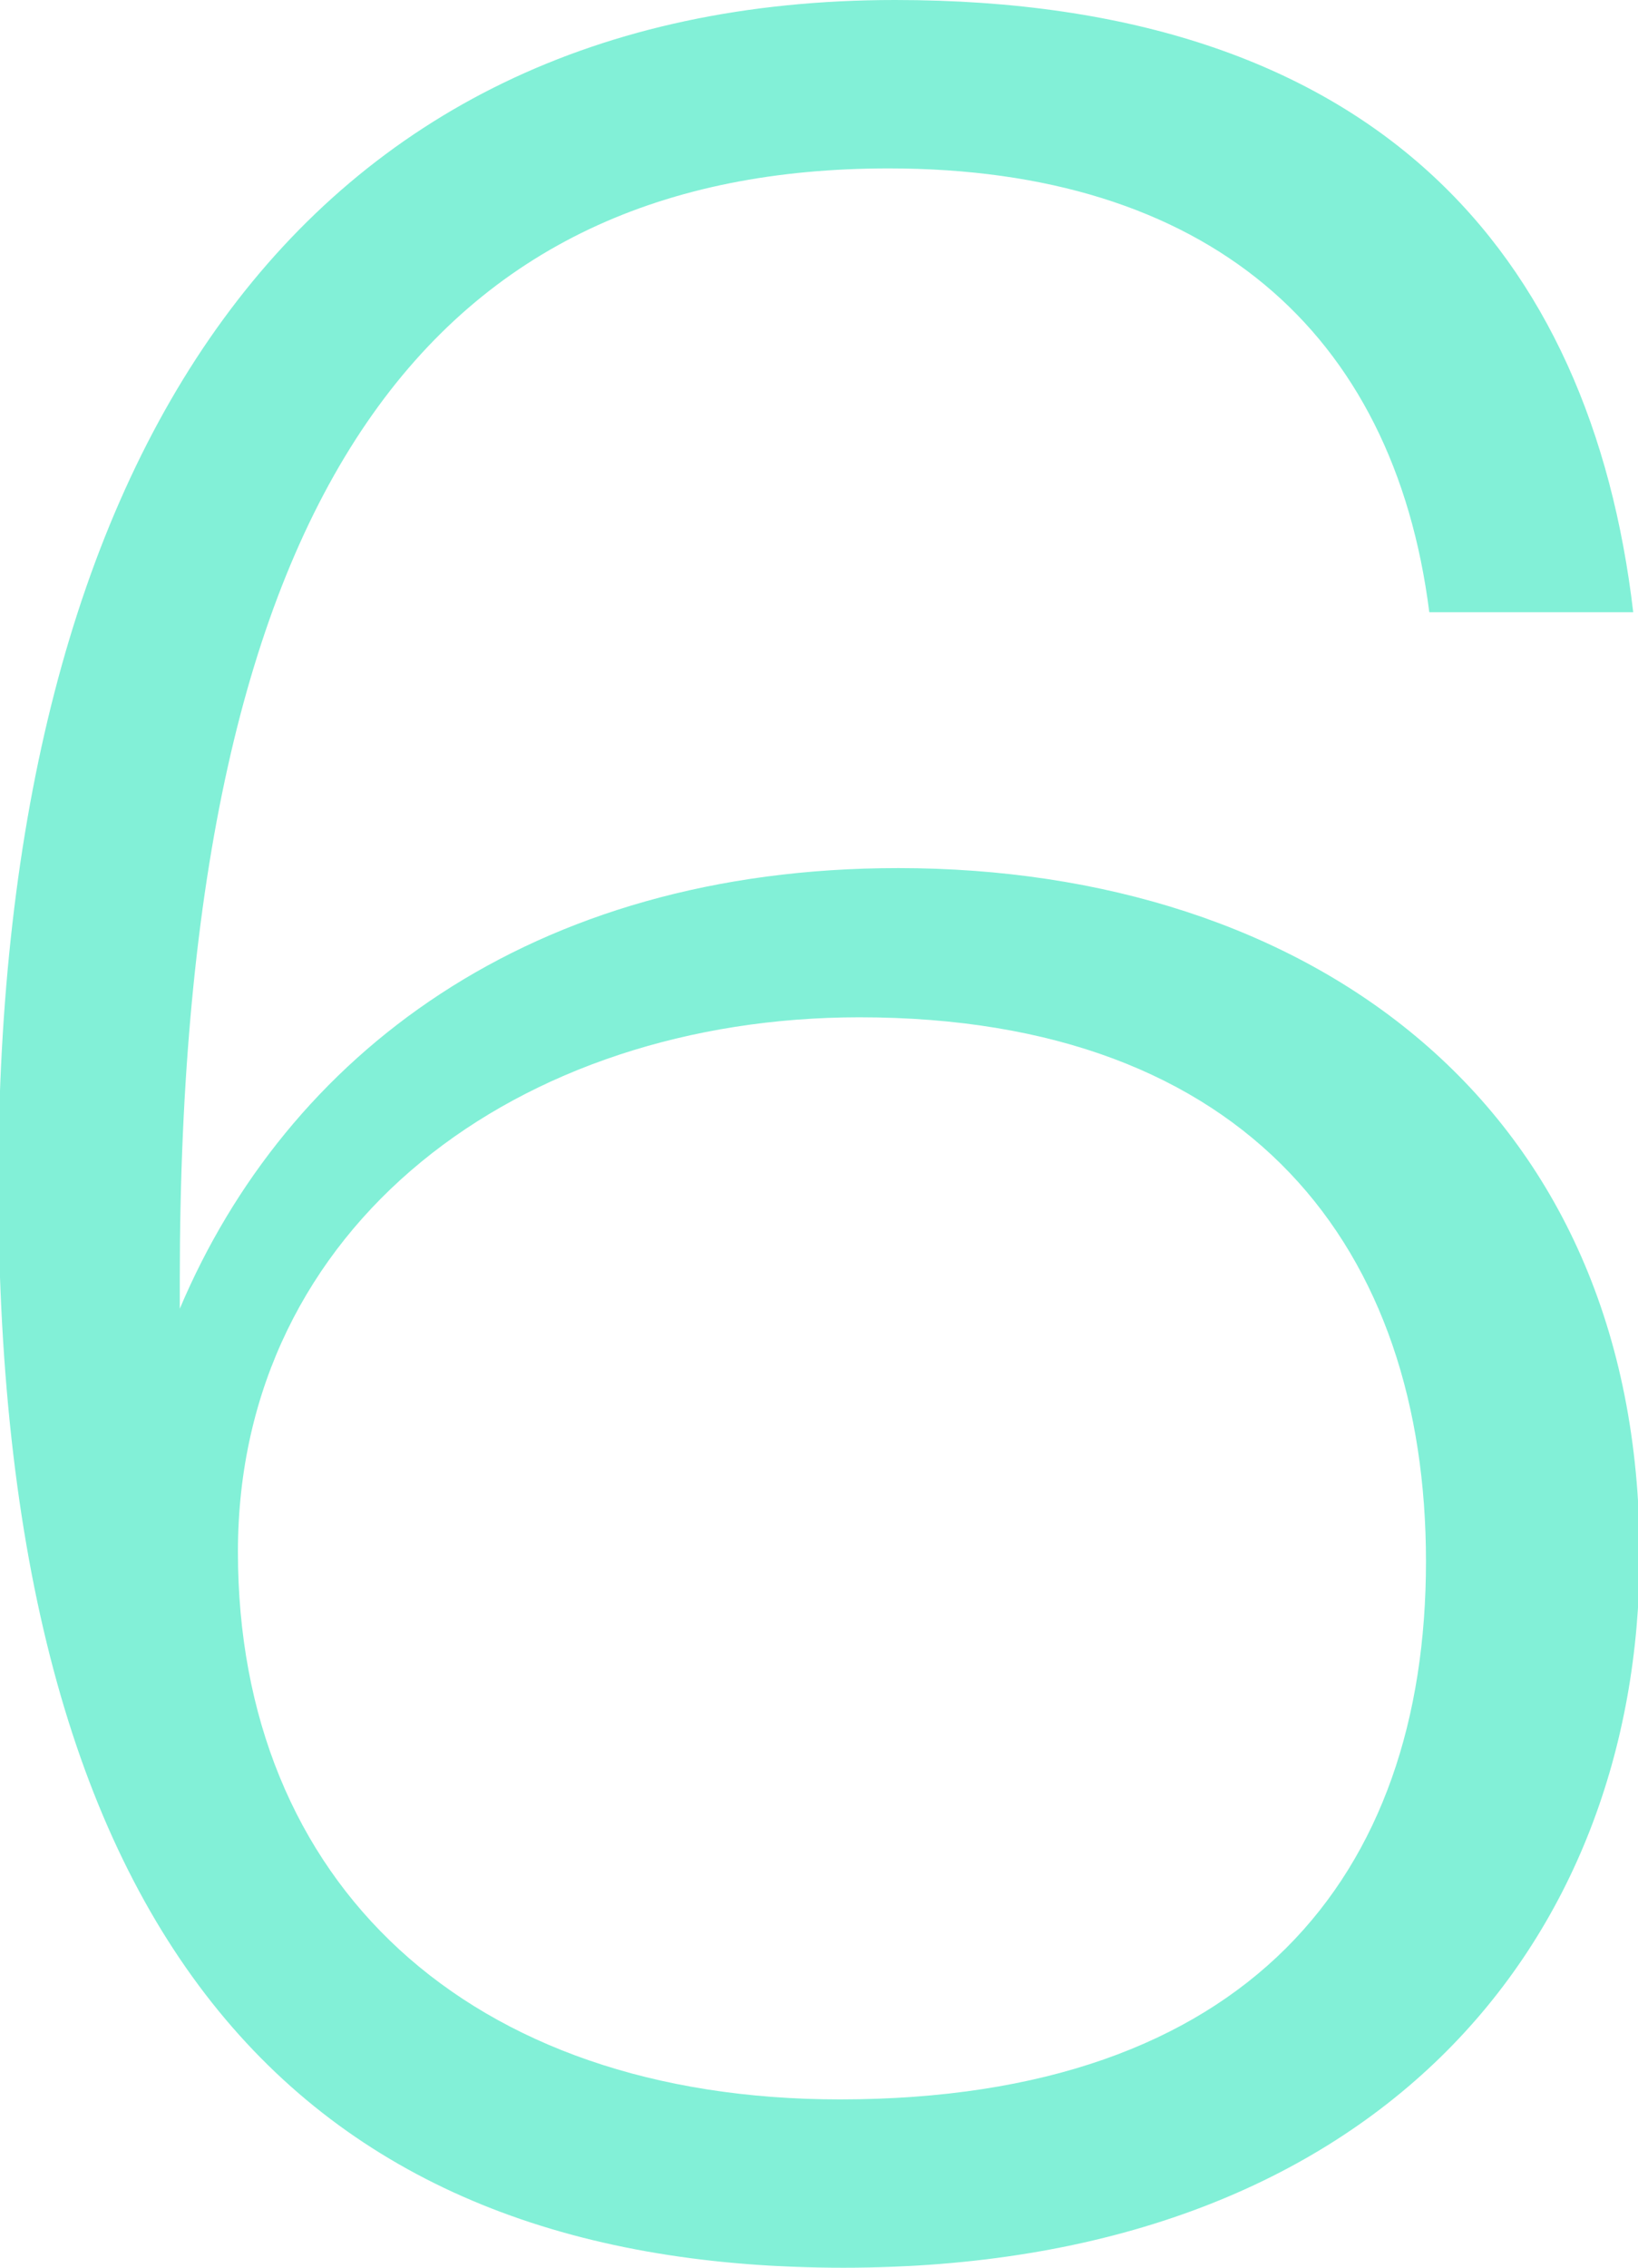 <svg xmlns="http://www.w3.org/2000/svg" viewBox="0 0 168.19 232.68"><path d="M168.36 159.55c0 39.89-27.26 73.13-81.77 73.13-53.52 0-86.76-30.91-86.76-111.35C-.17 46.87 30.75 0 91.91 0c49.19 0 71.46 25.93 75.79 62.82h-20.94c-3.66-28.92-22.94-45.54-55.51-45.54-45.87 0-72.79 31.58-72.79 114.01v2.99c10.97-25.93 35.9-45.21 73.79-45.21 41.87.01 76.11 23.95 76.11 70.48zm-21.94.67c0-31.91-17.95-55.84-58.17-55.84-34.9 0-63.82 21.27-63.82 54.85 0 33.91 23.6 56.18 61.83 56.18 41.88-.02 60.16-22.95 60.16-55.19z" fill="#82f0d7"/></svg>
